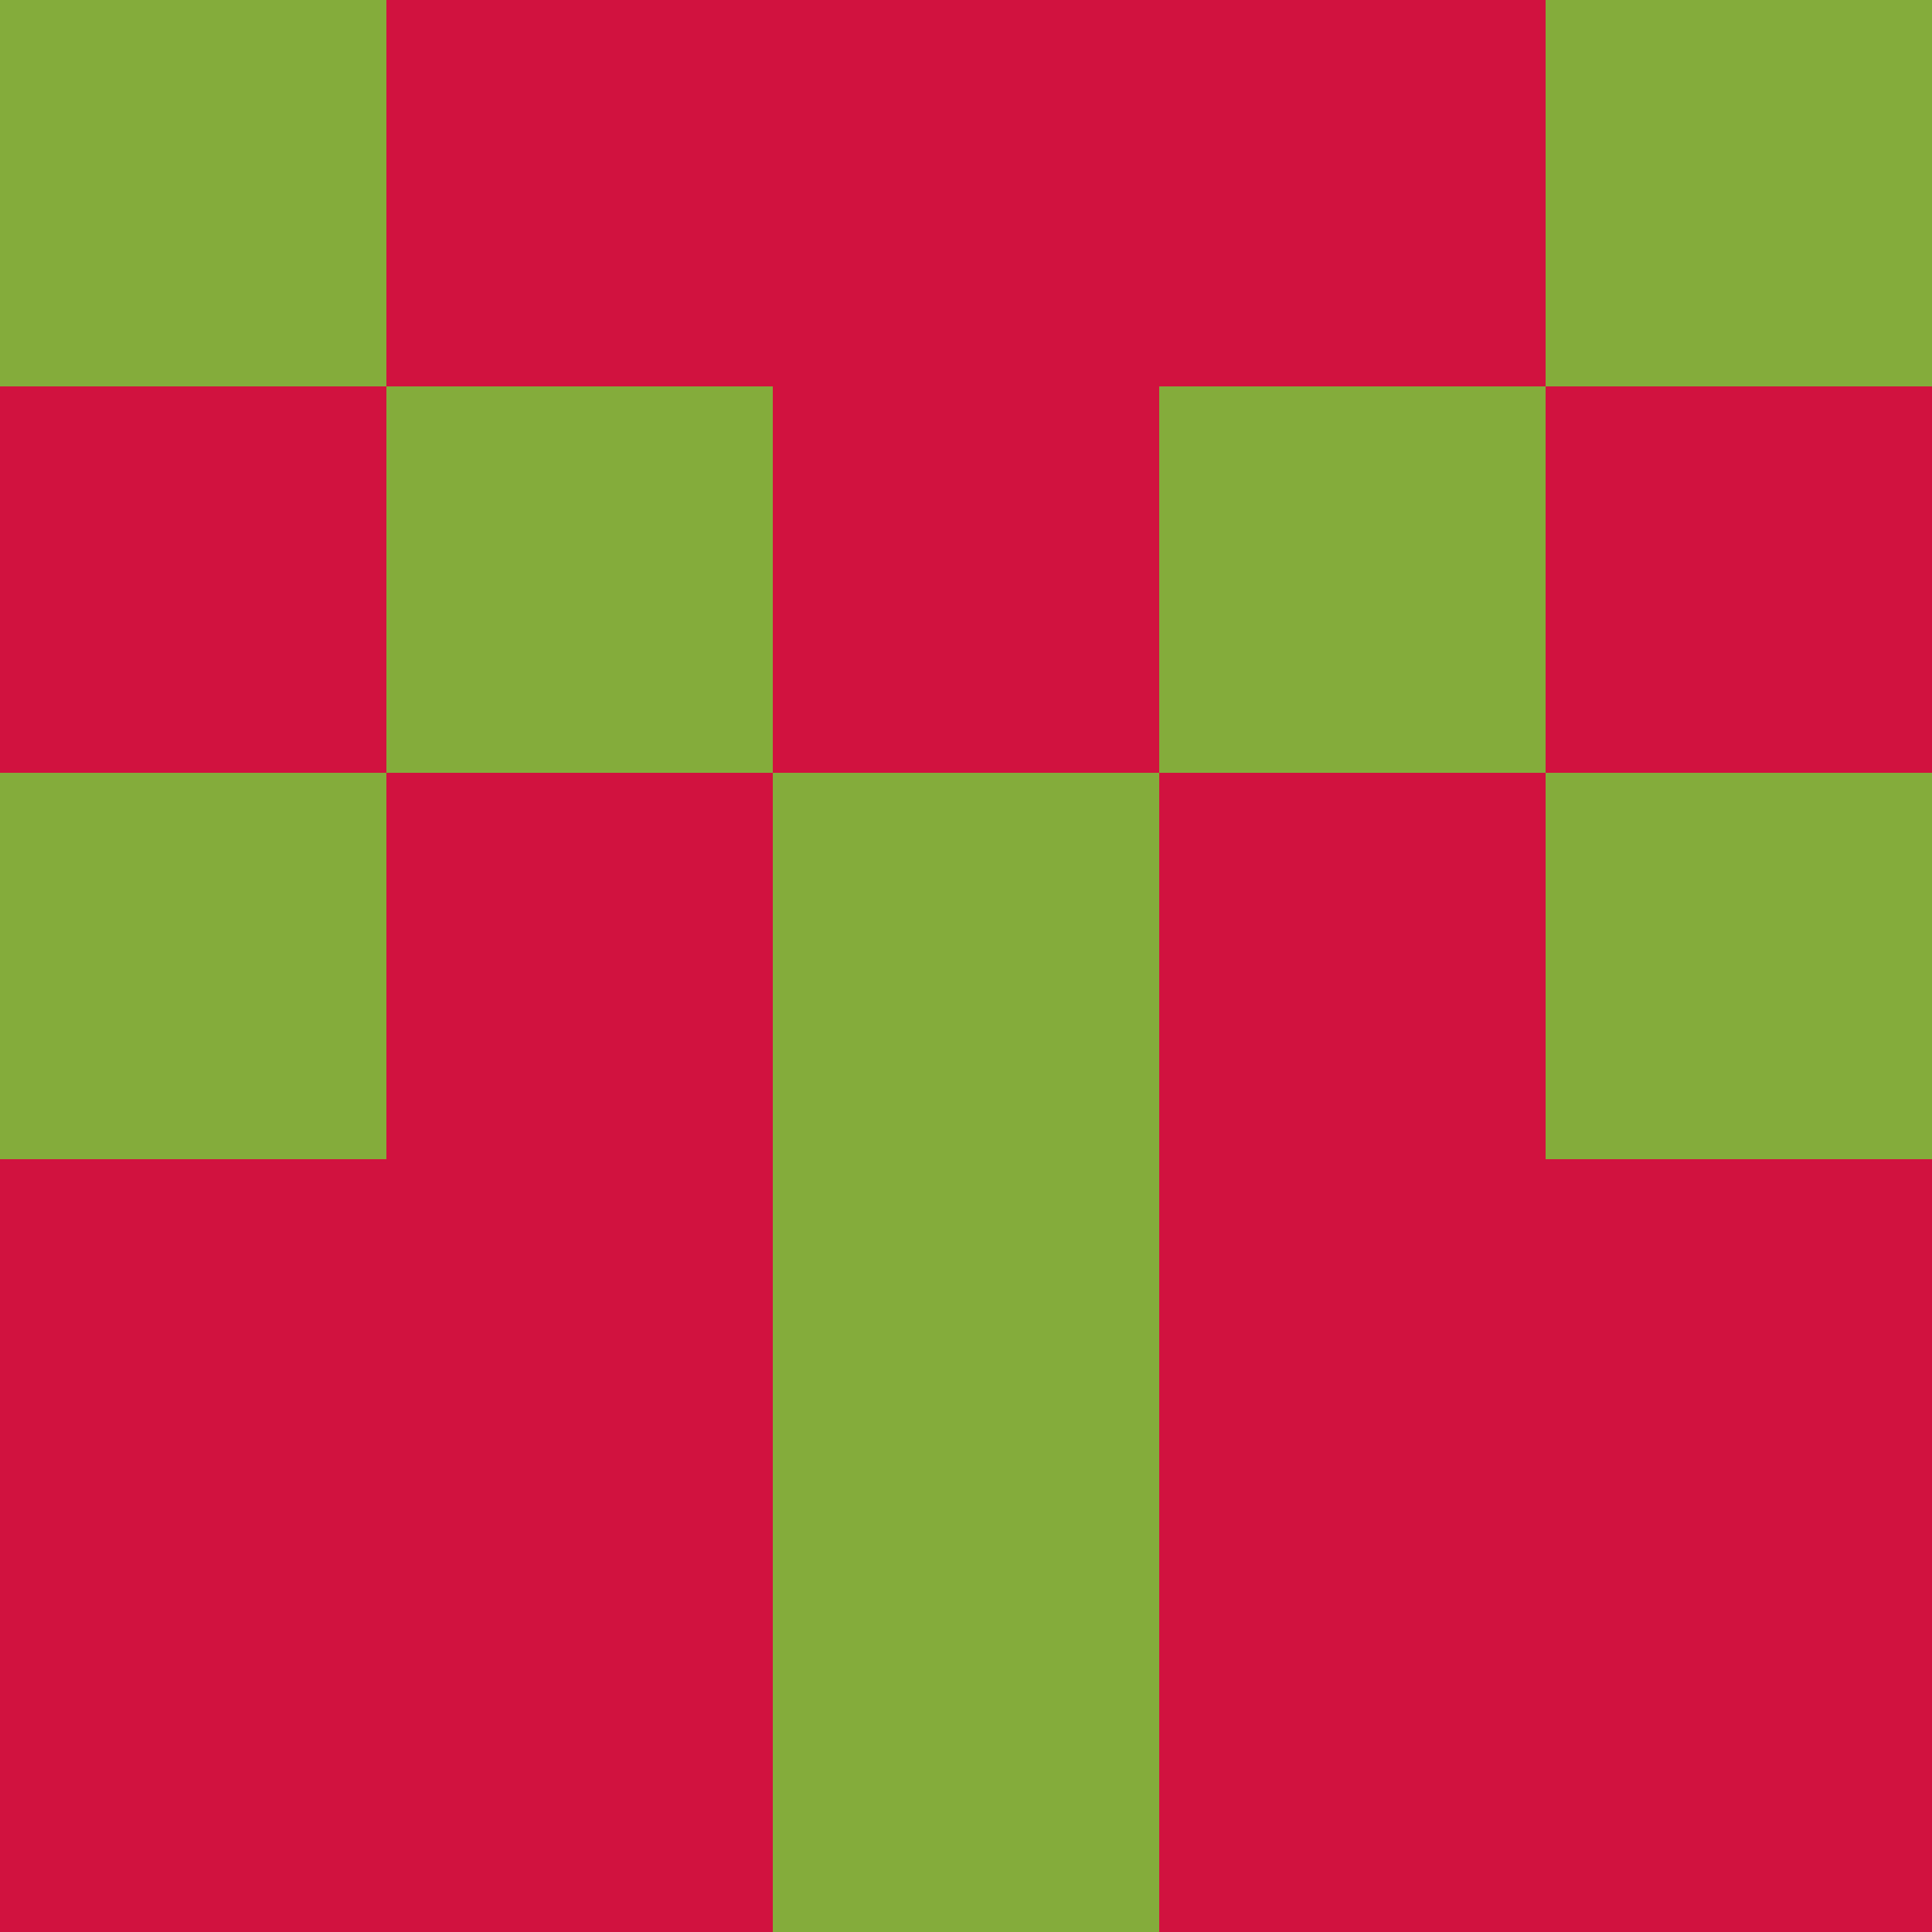 <?xml version="1.0" encoding="utf-8"?>
<!DOCTYPE svg PUBLIC "-//W3C//DTD SVG 20010904//EN"
        "http://www.w3.org/TR/2001/REC-SVG-20010904/DTD/svg10.dtd">

<svg viewBox="0 0 5 5"
     xmlns="http://www.w3.org/2000/svg"
     xmlns:xlink="http://www.w3.org/1999/xlink">

            <rect x ="0" y="0"
          width="1" height="1"
          fill="#84AC3B"></rect>
        <rect x ="4" y="0"
          width="1" height="1"
          fill="#84AC3B"></rect>
        <rect x ="1" y="0"
          width="1" height="1"
          fill="#D1123F"></rect>
        <rect x ="3" y="0"
          width="1" height="1"
          fill="#D1123F"></rect>
        <rect x ="2" y="0"
          width="1" height="1"
          fill="#D1123F"></rect>
                <rect x ="0" y="1"
          width="1" height="1"
          fill="#D1123F"></rect>
        <rect x ="4" y="1"
          width="1" height="1"
          fill="#D1123F"></rect>
        <rect x ="1" y="1"
          width="1" height="1"
          fill="#84AC3B"></rect>
        <rect x ="3" y="1"
          width="1" height="1"
          fill="#84AC3B"></rect>
        <rect x ="2" y="1"
          width="1" height="1"
          fill="#D1123F"></rect>
                <rect x ="0" y="2"
          width="1" height="1"
          fill="#84AC3B"></rect>
        <rect x ="4" y="2"
          width="1" height="1"
          fill="#84AC3B"></rect>
        <rect x ="1" y="2"
          width="1" height="1"
          fill="#D1123F"></rect>
        <rect x ="3" y="2"
          width="1" height="1"
          fill="#D1123F"></rect>
        <rect x ="2" y="2"
          width="1" height="1"
          fill="#84AC3B"></rect>
                <rect x ="0" y="3"
          width="1" height="1"
          fill="#D1123F"></rect>
        <rect x ="4" y="3"
          width="1" height="1"
          fill="#D1123F"></rect>
        <rect x ="1" y="3"
          width="1" height="1"
          fill="#D1123F"></rect>
        <rect x ="3" y="3"
          width="1" height="1"
          fill="#D1123F"></rect>
        <rect x ="2" y="3"
          width="1" height="1"
          fill="#84AC3B"></rect>
                <rect x ="0" y="4"
          width="1" height="1"
          fill="#D1123F"></rect>
        <rect x ="4" y="4"
          width="1" height="1"
          fill="#D1123F"></rect>
        <rect x ="1" y="4"
          width="1" height="1"
          fill="#D1123F"></rect>
        <rect x ="3" y="4"
          width="1" height="1"
          fill="#D1123F"></rect>
        <rect x ="2" y="4"
          width="1" height="1"
          fill="#84AC3B"></rect>
        </svg>

